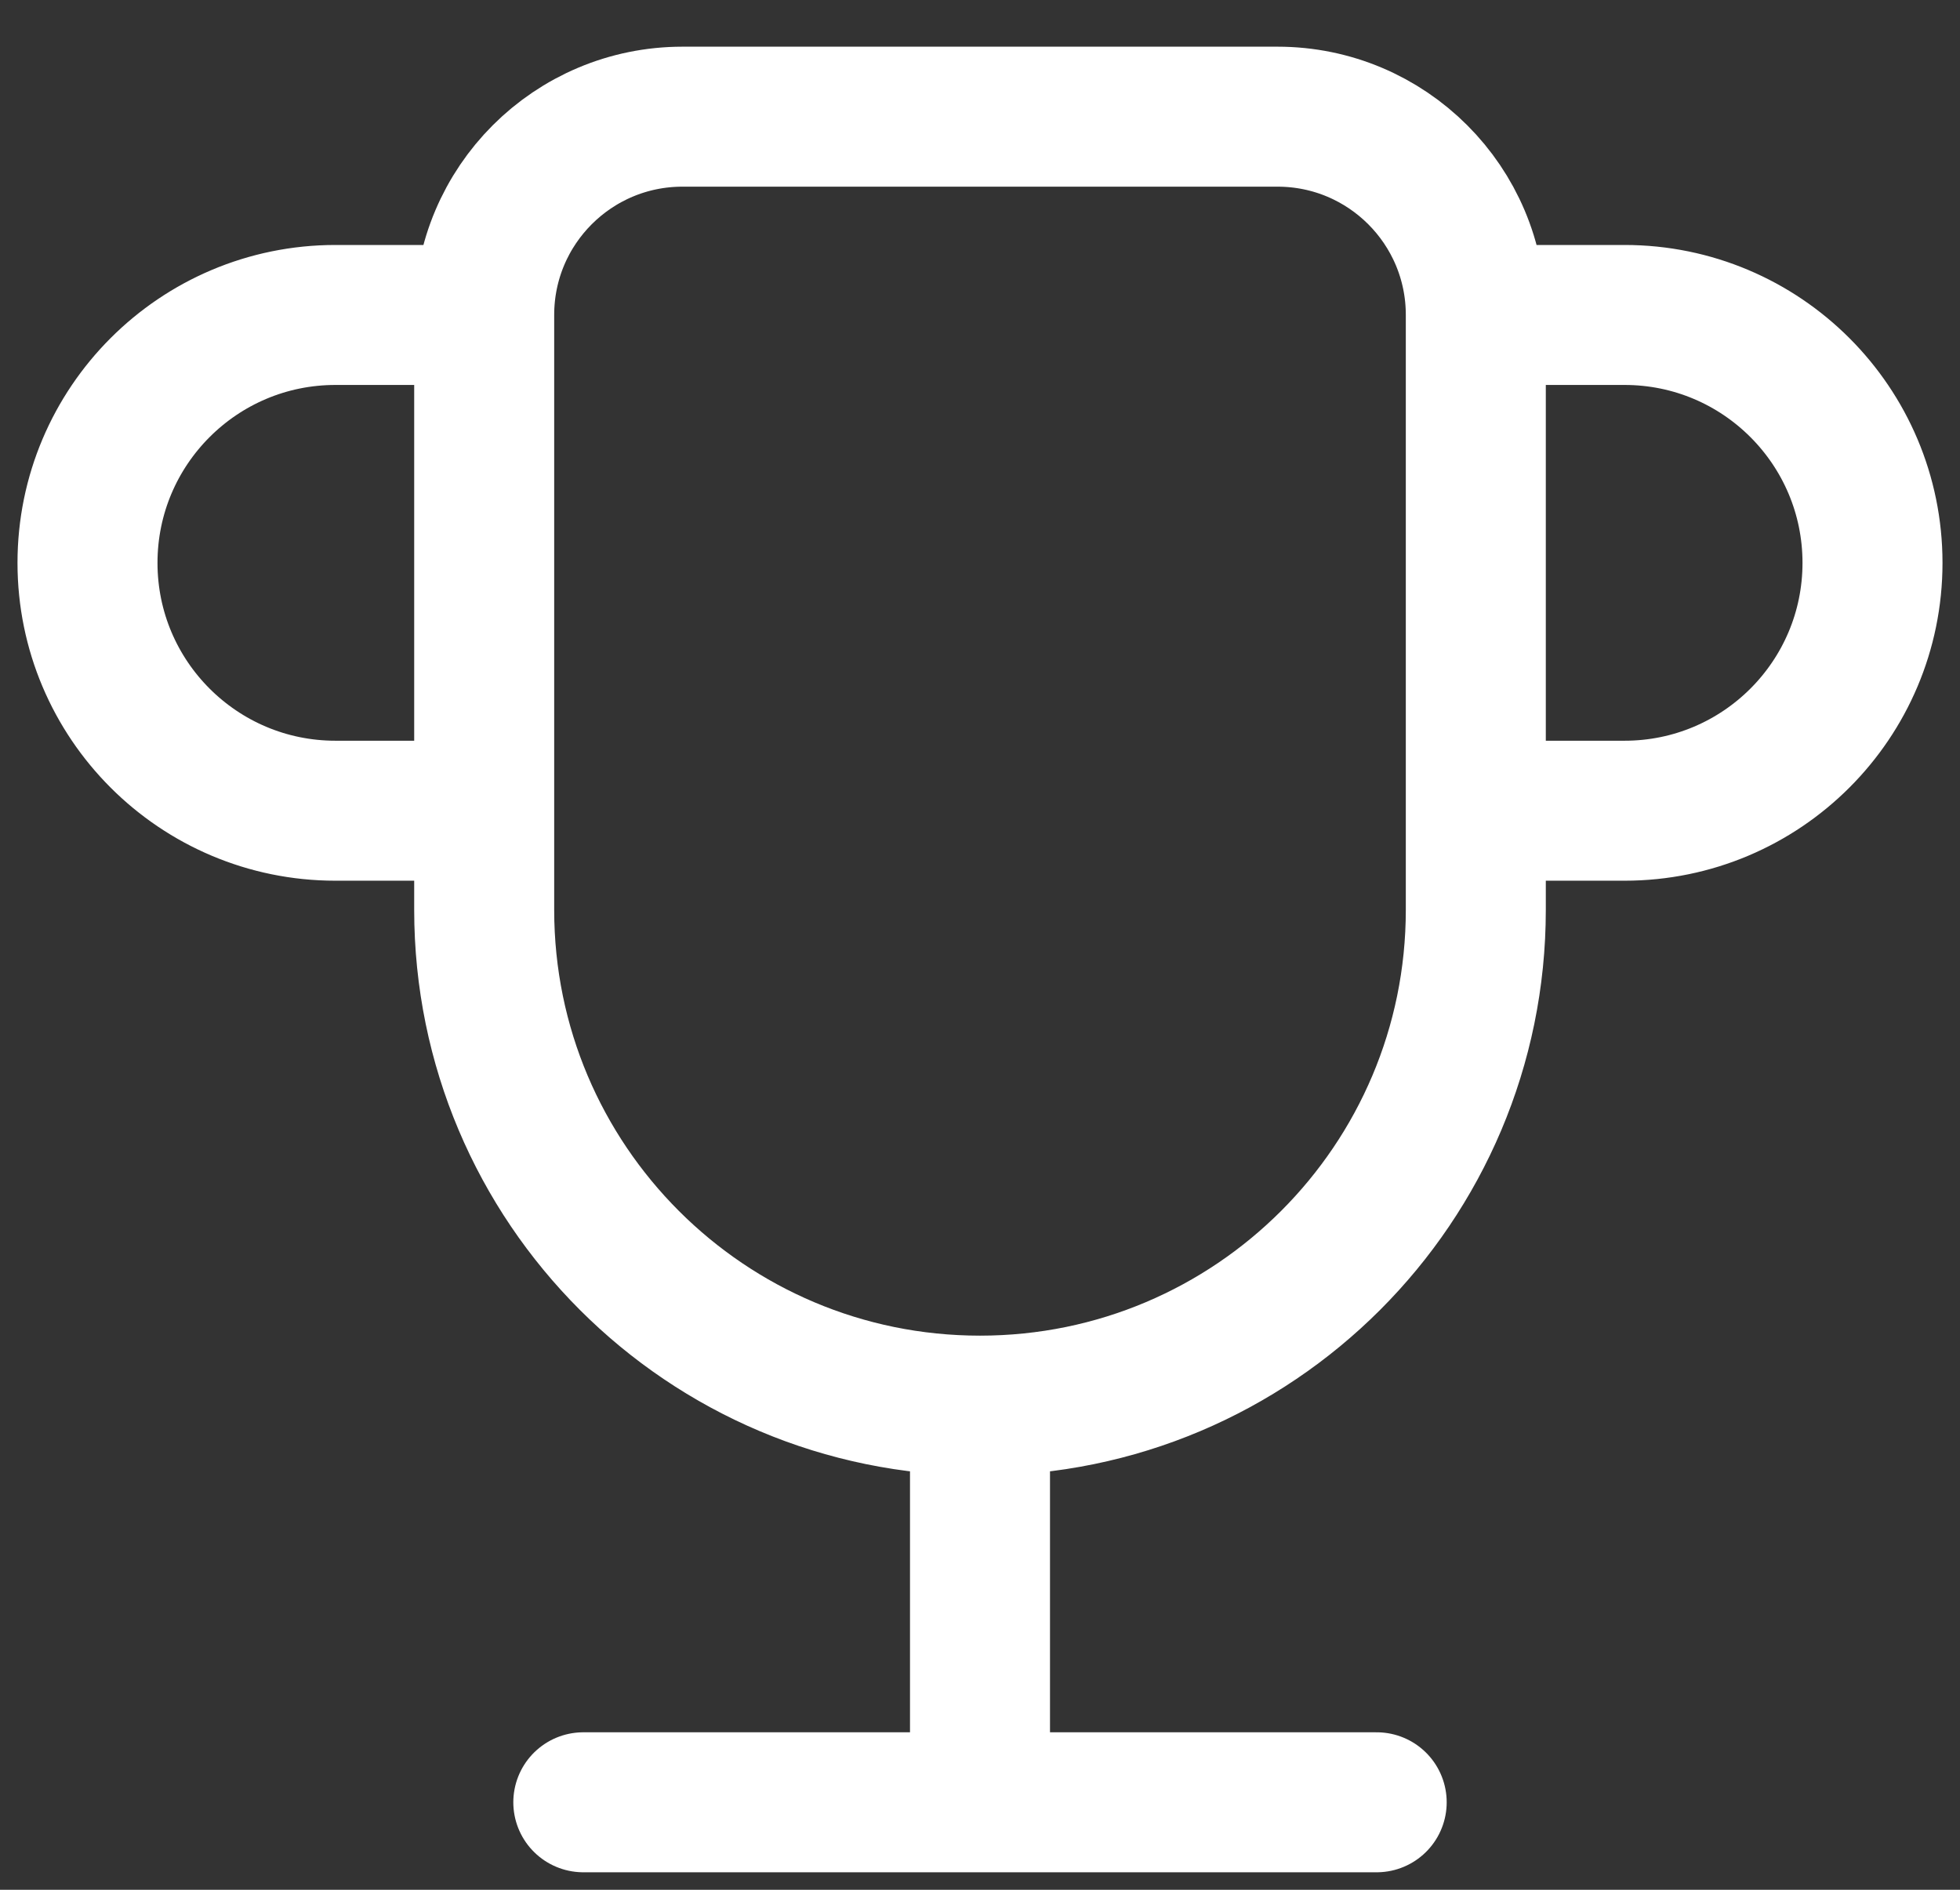 <svg width="28" height="27" viewBox="0 0 28 27" fill="none" xmlns="http://www.w3.org/2000/svg">
<rect x="0" y="0" width="28" height="27" fill="#333333" stroke="none"/>
<path d="M8.333 25.75H19.667M14 25.75V20.083M14 20.083C10.088 20.083 6.917 16.912 6.917 13V4.5M14 20.083C17.912 20.083 21.083 16.912 21.083 13V4.5M21.083 4.5C21.083 2.935 19.815 1.667 18.25 1.667H9.75C8.185 1.667 6.917 2.935 6.917 4.5M21.083 4.5H23.208C25.164 4.5 26.75 6.086 26.75 8.042C26.75 9.998 25.164 11.583 23.208 11.583H21.083M6.917 4.5H4.792C2.836 4.5 1.25 6.086 1.25 8.042C1.25 9.998 2.836 11.583 4.792 11.583H6.917" stroke="white" stroke-width="2" stroke-linecap="round" stroke-linejoin="round"/>
</svg>
